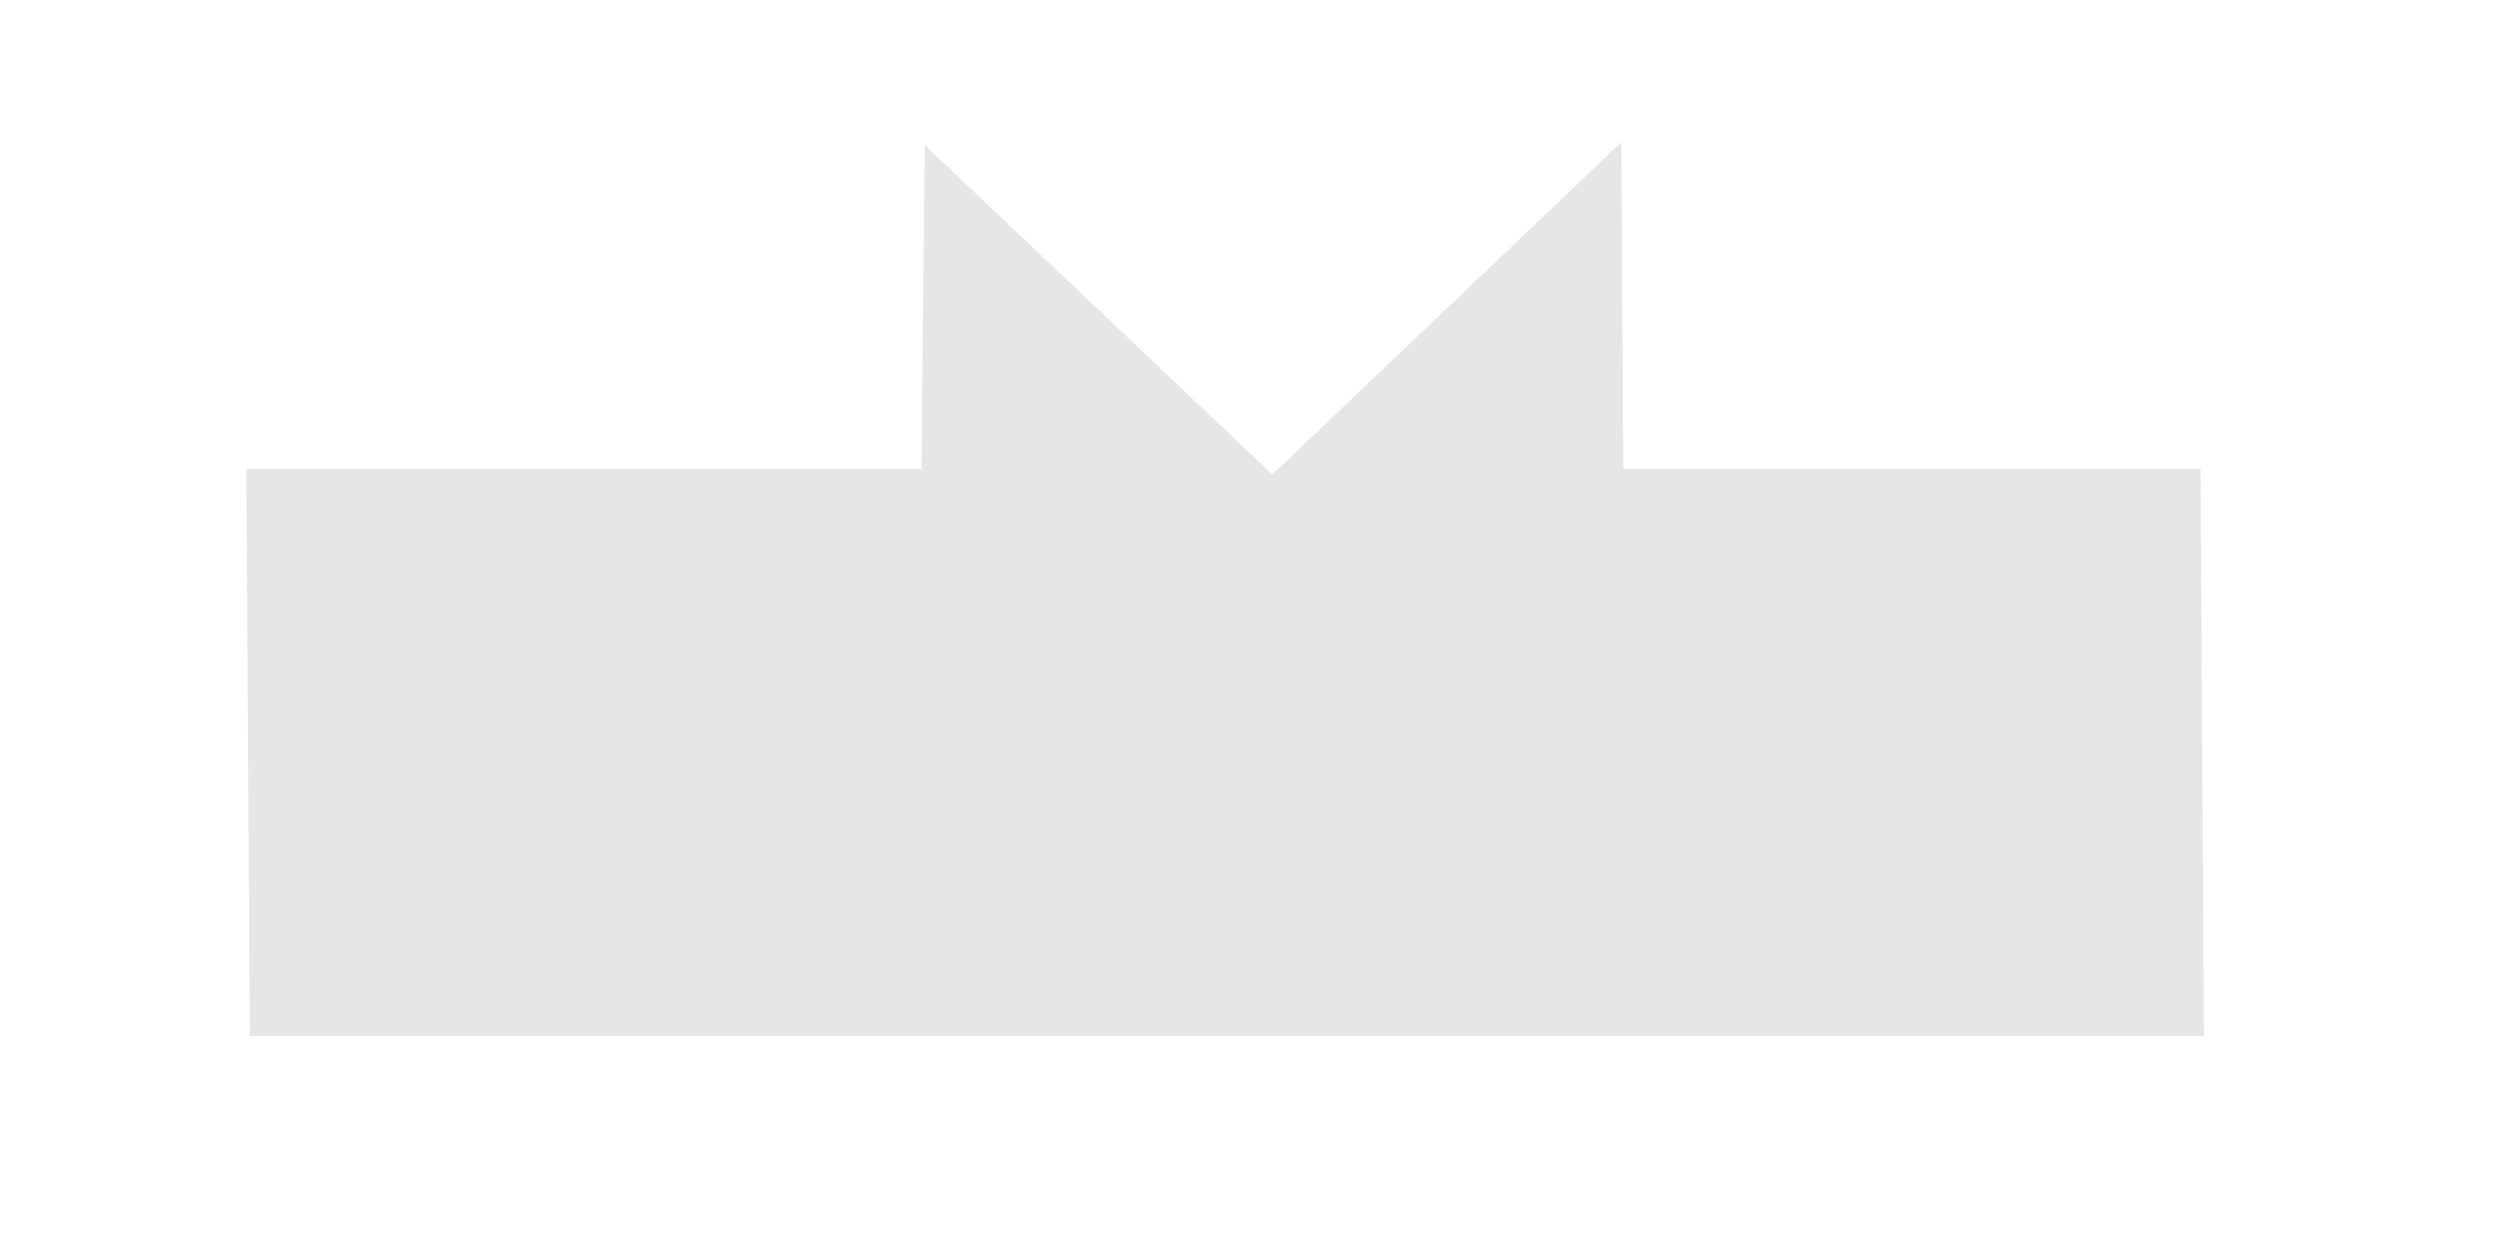 <?xml version="1.0" encoding="UTF-8" standalone="no"?>
<!-- Created with Inkscape (http://www.inkscape.org/) -->

<svg
   width="512"
   height="256"
   viewBox="0 0 135.467 67.733"
   version="1.1"
   id="svg2760"
   inkscape:version="1.1.1 (3bf5ae0d25, 2021-09-20)"
   sodipodi:docname="emitter.svg"
   inkscape:export-filename="C:\Users\Marc\Documents\aquila website\emitter.png"
   inkscape:export-xdpi="96"
   inkscape:export-ydpi="96"
   xmlns:inkscape="http://www.inkscape.org/namespaces/inkscape"
   xmlns:sodipodi="http://sodipodi.sourceforge.net/DTD/sodipodi-0.dtd"
   xmlns="http://www.w3.org/2000/svg"
   xmlns:svg="http://www.w3.org/2000/svg">
  <sodipodi:namedview
     id="namedview2762"
     pagecolor="#ffffff"
     bordercolor="#666666"
     borderopacity="1.0"
     inkscape:pageshadow="2"
     inkscape:pageopacity="0.0"
     inkscape:pagecheckerboard="0"
     inkscape:document-units="mm"
     showgrid="false"
     units="px"
     inkscape:zoom="1.4467452"
     inkscape:cx="225.67899"
     inkscape:cy="32.141112"
     inkscape:window-width="1920"
     inkscape:window-height="1001"
     inkscape:window-x="-9"
     inkscape:window-y="-9"
     inkscape:window-maximized="1"
     inkscape:current-layer="layer1" />
  <defs
     id="defs2757" />
  <g
     inkscape:label="Layer 1"
     inkscape:groupmode="layer"
     id="layer1">
    <path
       id="rect2843"
       style="fill:#e6e6e6;stroke:#000000;stroke-width:0.397;stroke-opacity:0"
       d="M 13.35,25.421 H 49.927 L 50.11,7.864 68.944,25.708 87.854,7.708 87.966,25.421 h 31.273 l 0.183,30.724 H 13.533 Z"
       sodipodi:nodetypes="cccccccccc" />
  </g>
</svg>
